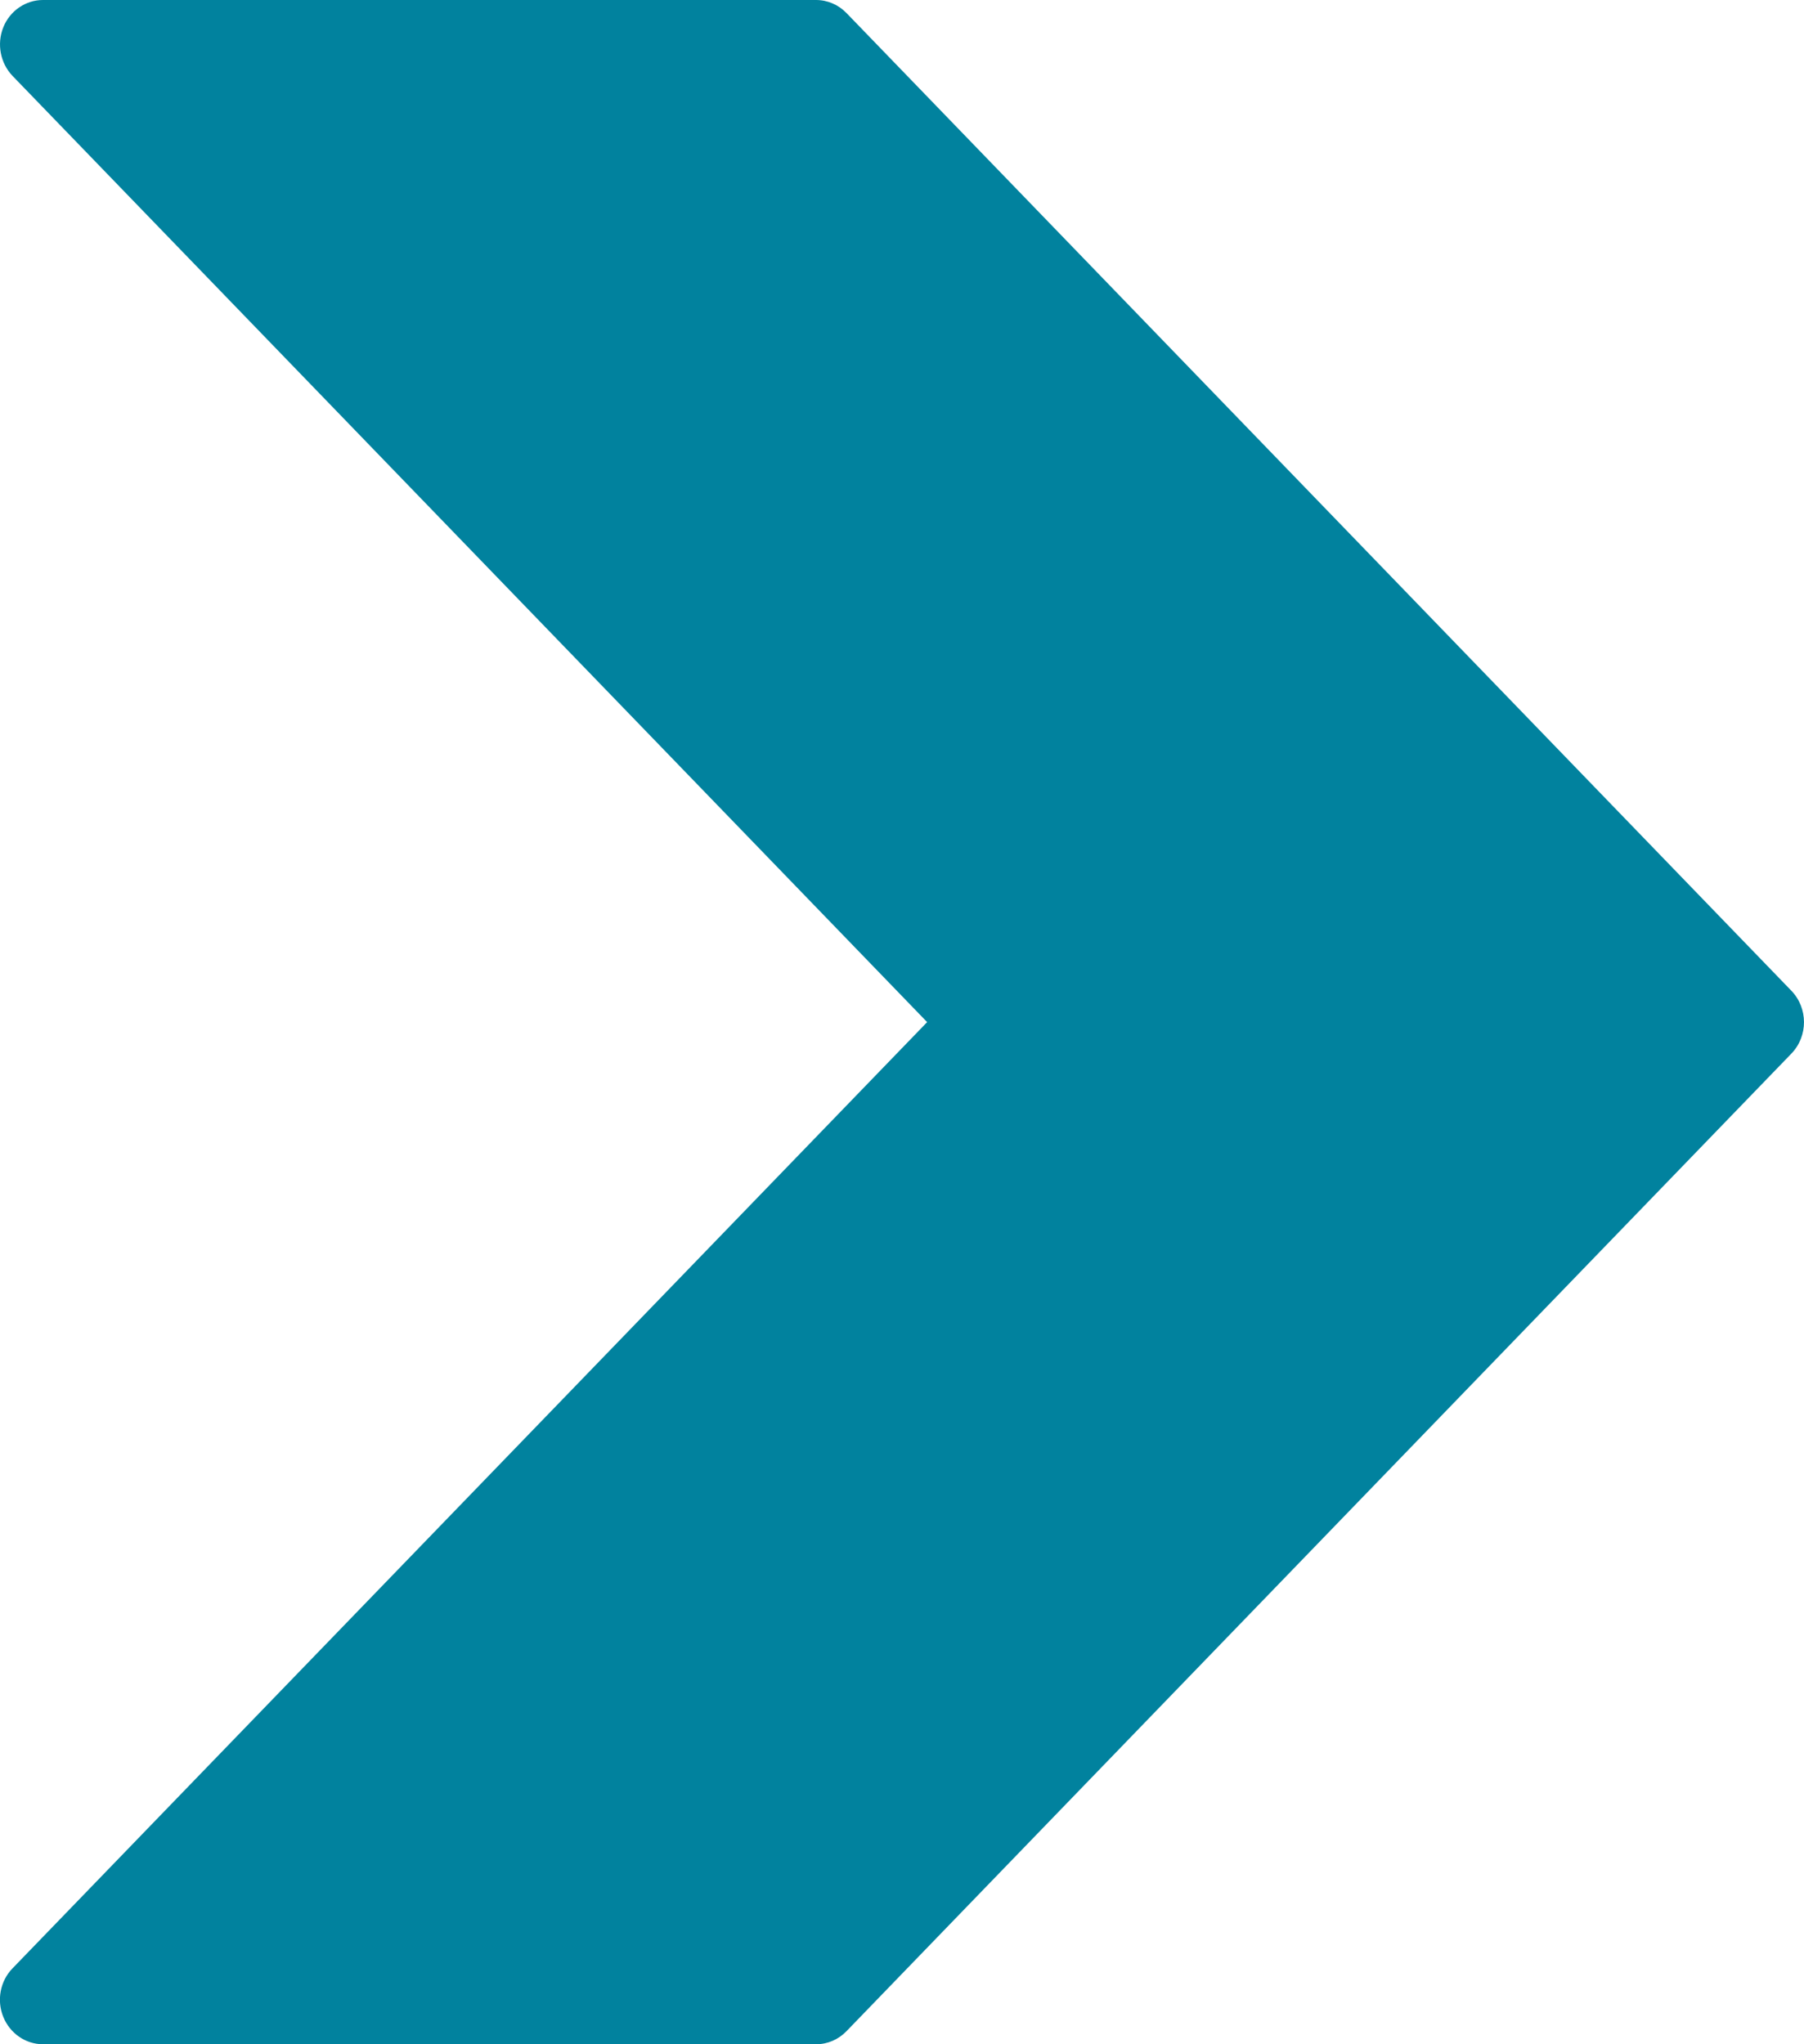 <svg width="15" height="17" viewBox="0 0 15 17" fill="none" xmlns="http://www.w3.org/2000/svg">
<g clip-path="url(#clip0)">
<path d="M14.894 8.238L7.038 0.108C6.971 0.039 6.88 0 6.786 0H0.357C0.213 0 0.082 0.09 0.027 0.228C-0.028 0.367 0.003 0.525 0.104 0.631L7.709 8.5L0.104 16.369C0.002 16.474 -0.029 16.633 0.027 16.772C0.083 16.91 0.213 17 0.357 17H6.786C6.881 17 6.971 16.961 7.038 16.892L14.895 8.762C15.035 8.617 15.035 8.383 14.894 8.238Z" fill="#01829E"/>
</g>
<defs>
<clipPath id="clip0">
<rect width="15" height="17" fill="white"/>
</clipPath>
</defs>
</svg>
